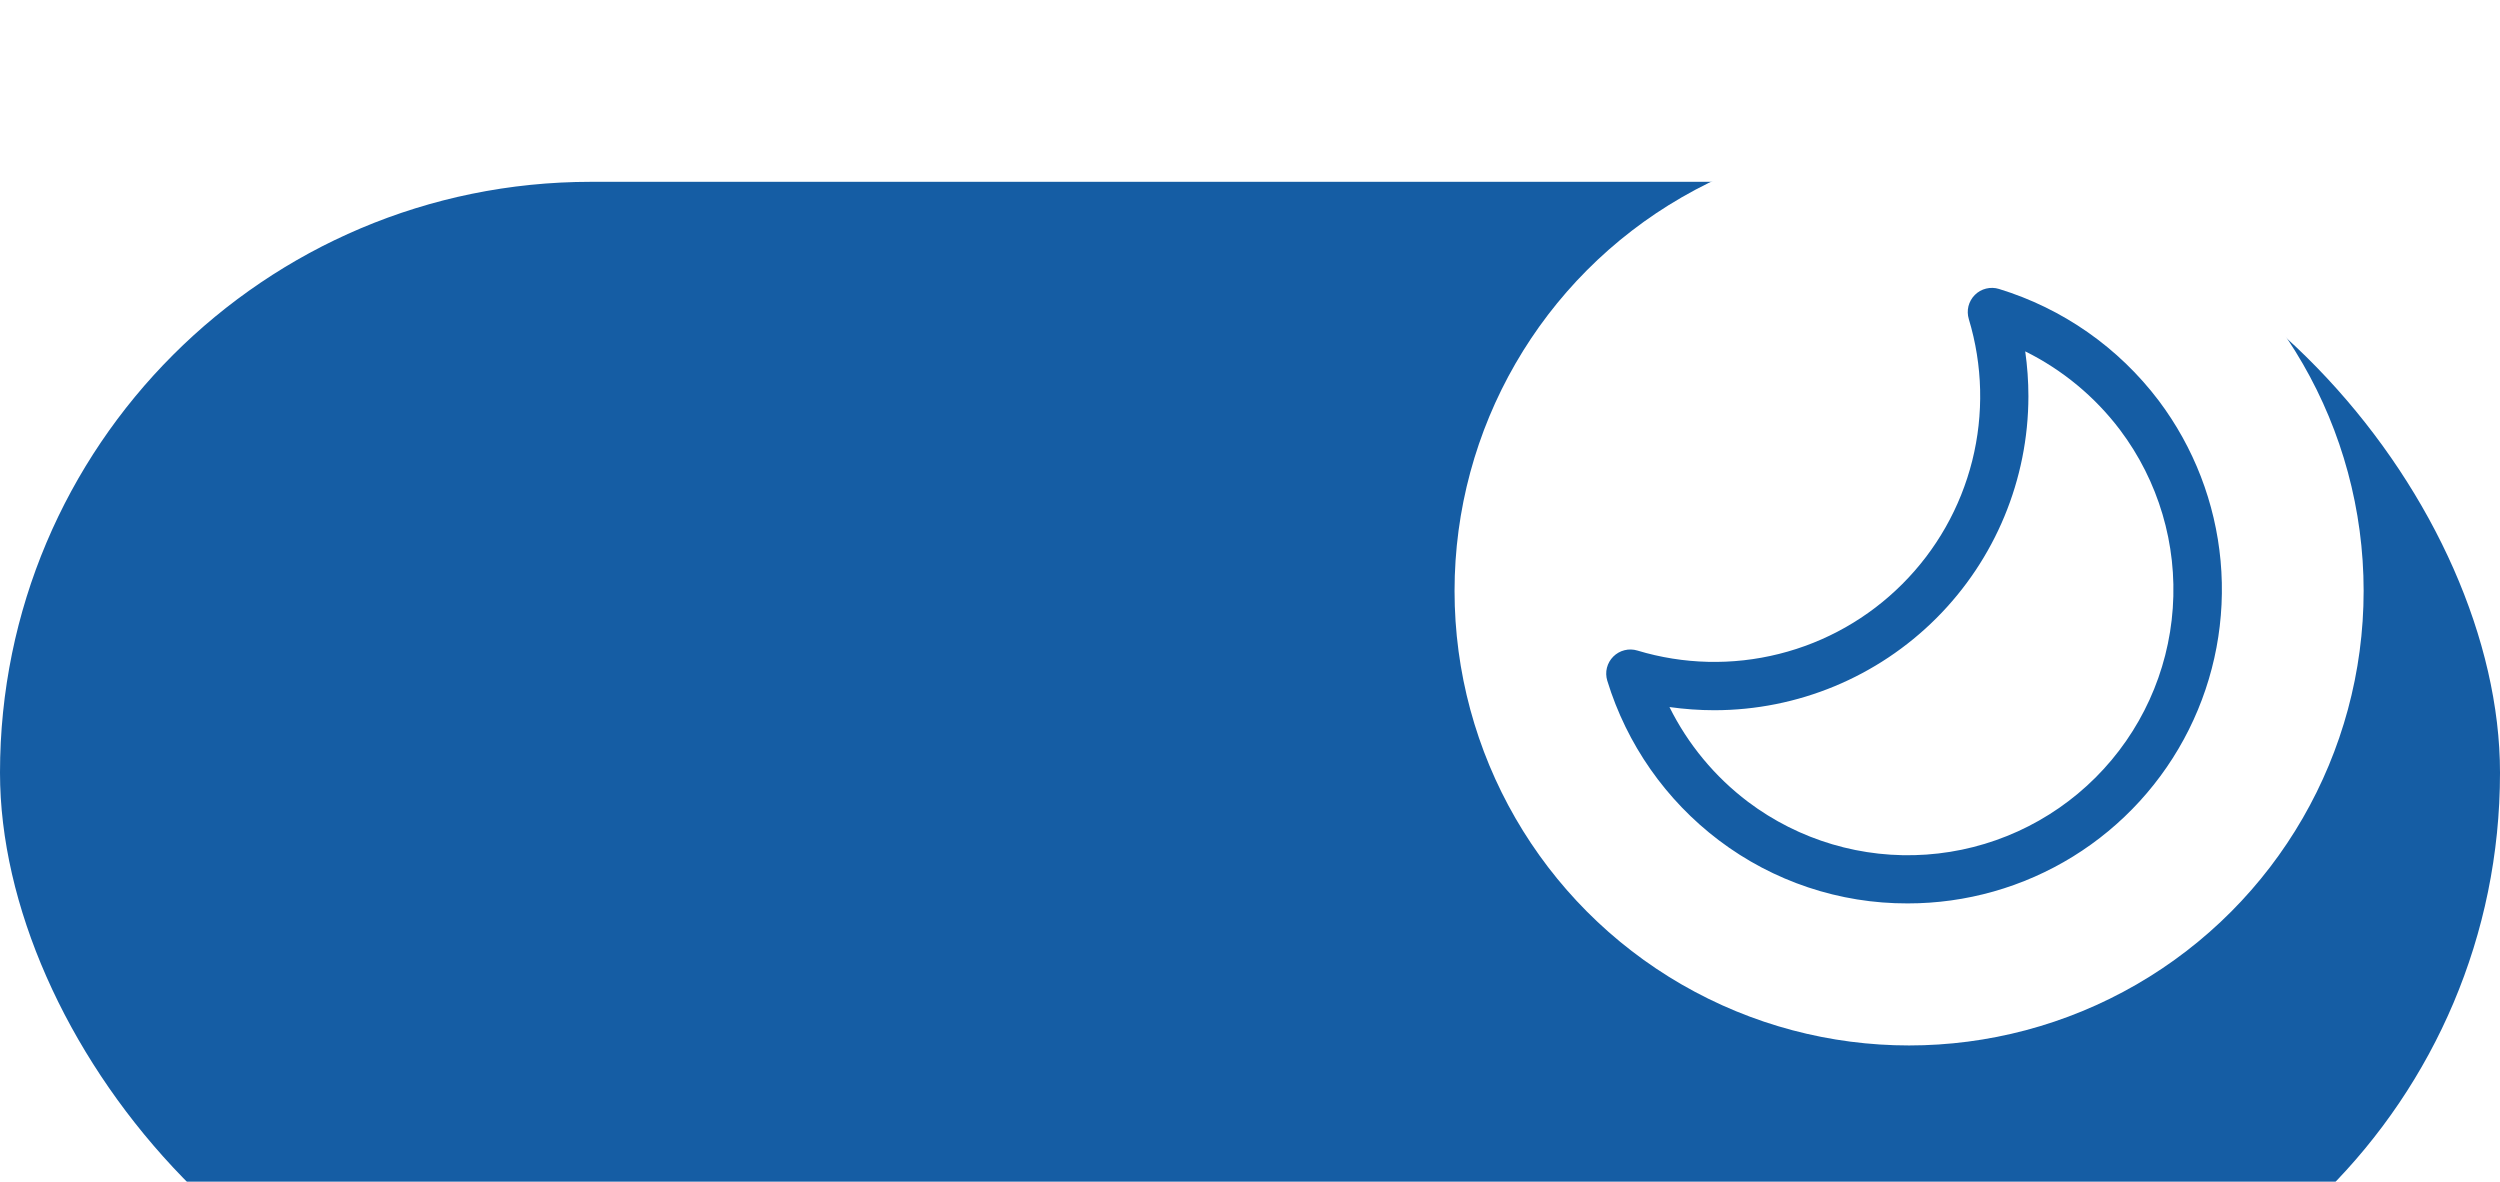 <svg width="55" height="26" viewBox="0 0 55 26" fill="none" xmlns="http://www.w3.org/2000/svg">
<g filter="url(#filter0_i_4183_1326)">
<rect width="55" height="26" rx="13" fill="#155DA4"/>
</g>
<circle cx="42" cy="13" r="10" fill="white"/>
<path d="M35.492 14.445C35.56 14.377 35.645 14.328 35.739 14.305C35.832 14.281 35.931 14.284 36.023 14.312C37.036 14.618 38.113 14.644 39.139 14.386C40.166 14.129 41.103 13.598 41.851 12.849C42.6 12.101 43.131 11.164 43.389 10.137C43.646 9.111 43.62 8.034 43.314 7.021C43.286 6.928 43.283 6.83 43.306 6.736C43.33 6.643 43.378 6.557 43.446 6.489C43.515 6.42 43.6 6.372 43.694 6.349C43.788 6.326 43.886 6.328 43.978 6.357C45.379 6.786 46.608 7.645 47.492 8.814C48.264 9.84 48.736 11.061 48.853 12.34C48.97 13.619 48.728 14.905 48.154 16.054C47.58 17.203 46.698 18.169 45.605 18.844C44.512 19.519 43.253 19.876 41.969 19.875C40.471 19.88 39.012 19.392 37.817 18.488C36.649 17.605 35.789 16.375 35.36 14.975C35.332 14.883 35.329 14.785 35.352 14.692C35.376 14.598 35.424 14.513 35.492 14.445ZM38.456 17.64C39.581 18.487 40.975 18.9 42.38 18.801C43.785 18.703 45.108 18.1 46.104 17.104C47.1 16.108 47.703 14.786 47.801 13.381C47.9 11.975 47.487 10.582 46.64 9.457C46.088 8.727 45.374 8.136 44.555 7.73C44.601 8.057 44.625 8.388 44.625 8.719C44.623 10.55 43.895 12.305 42.6 13.6C41.305 14.895 39.55 15.623 37.719 15.625C37.387 15.625 37.056 15.601 36.728 15.555C37.135 16.374 37.726 17.088 38.456 17.64Z" fill="#155DA4"/>
<defs>
<filter id="filter0_i_4183_1326" x="0" y="0" width="55" height="30" filterUnits="userSpaceOnUse" color-interpolation-filters="sRGB">
<feFlood flood-opacity="0" result="BackgroundImageFix"/>
<feBlend mode="normal" in="SourceGraphic" in2="BackgroundImageFix" result="shape"/>
<feColorMatrix in="SourceAlpha" type="matrix" values="0 0 0 0 0 0 0 0 0 0 0 0 0 0 0 0 0 0 127 0" result="hardAlpha"/>
<feOffset dy="4"/>
<feGaussianBlur stdDeviation="2"/>
<feComposite in2="hardAlpha" operator="arithmetic" k2="-1" k3="1"/>
<feColorMatrix type="matrix" values="0 0 0 0 0 0 0 0 0 0 0 0 0 0 0 0 0 0 0.25 0"/>
<feBlend mode="normal" in2="shape" result="effect1_innerShadow_4183_1326"/>
</filter>
</defs>
</svg>
